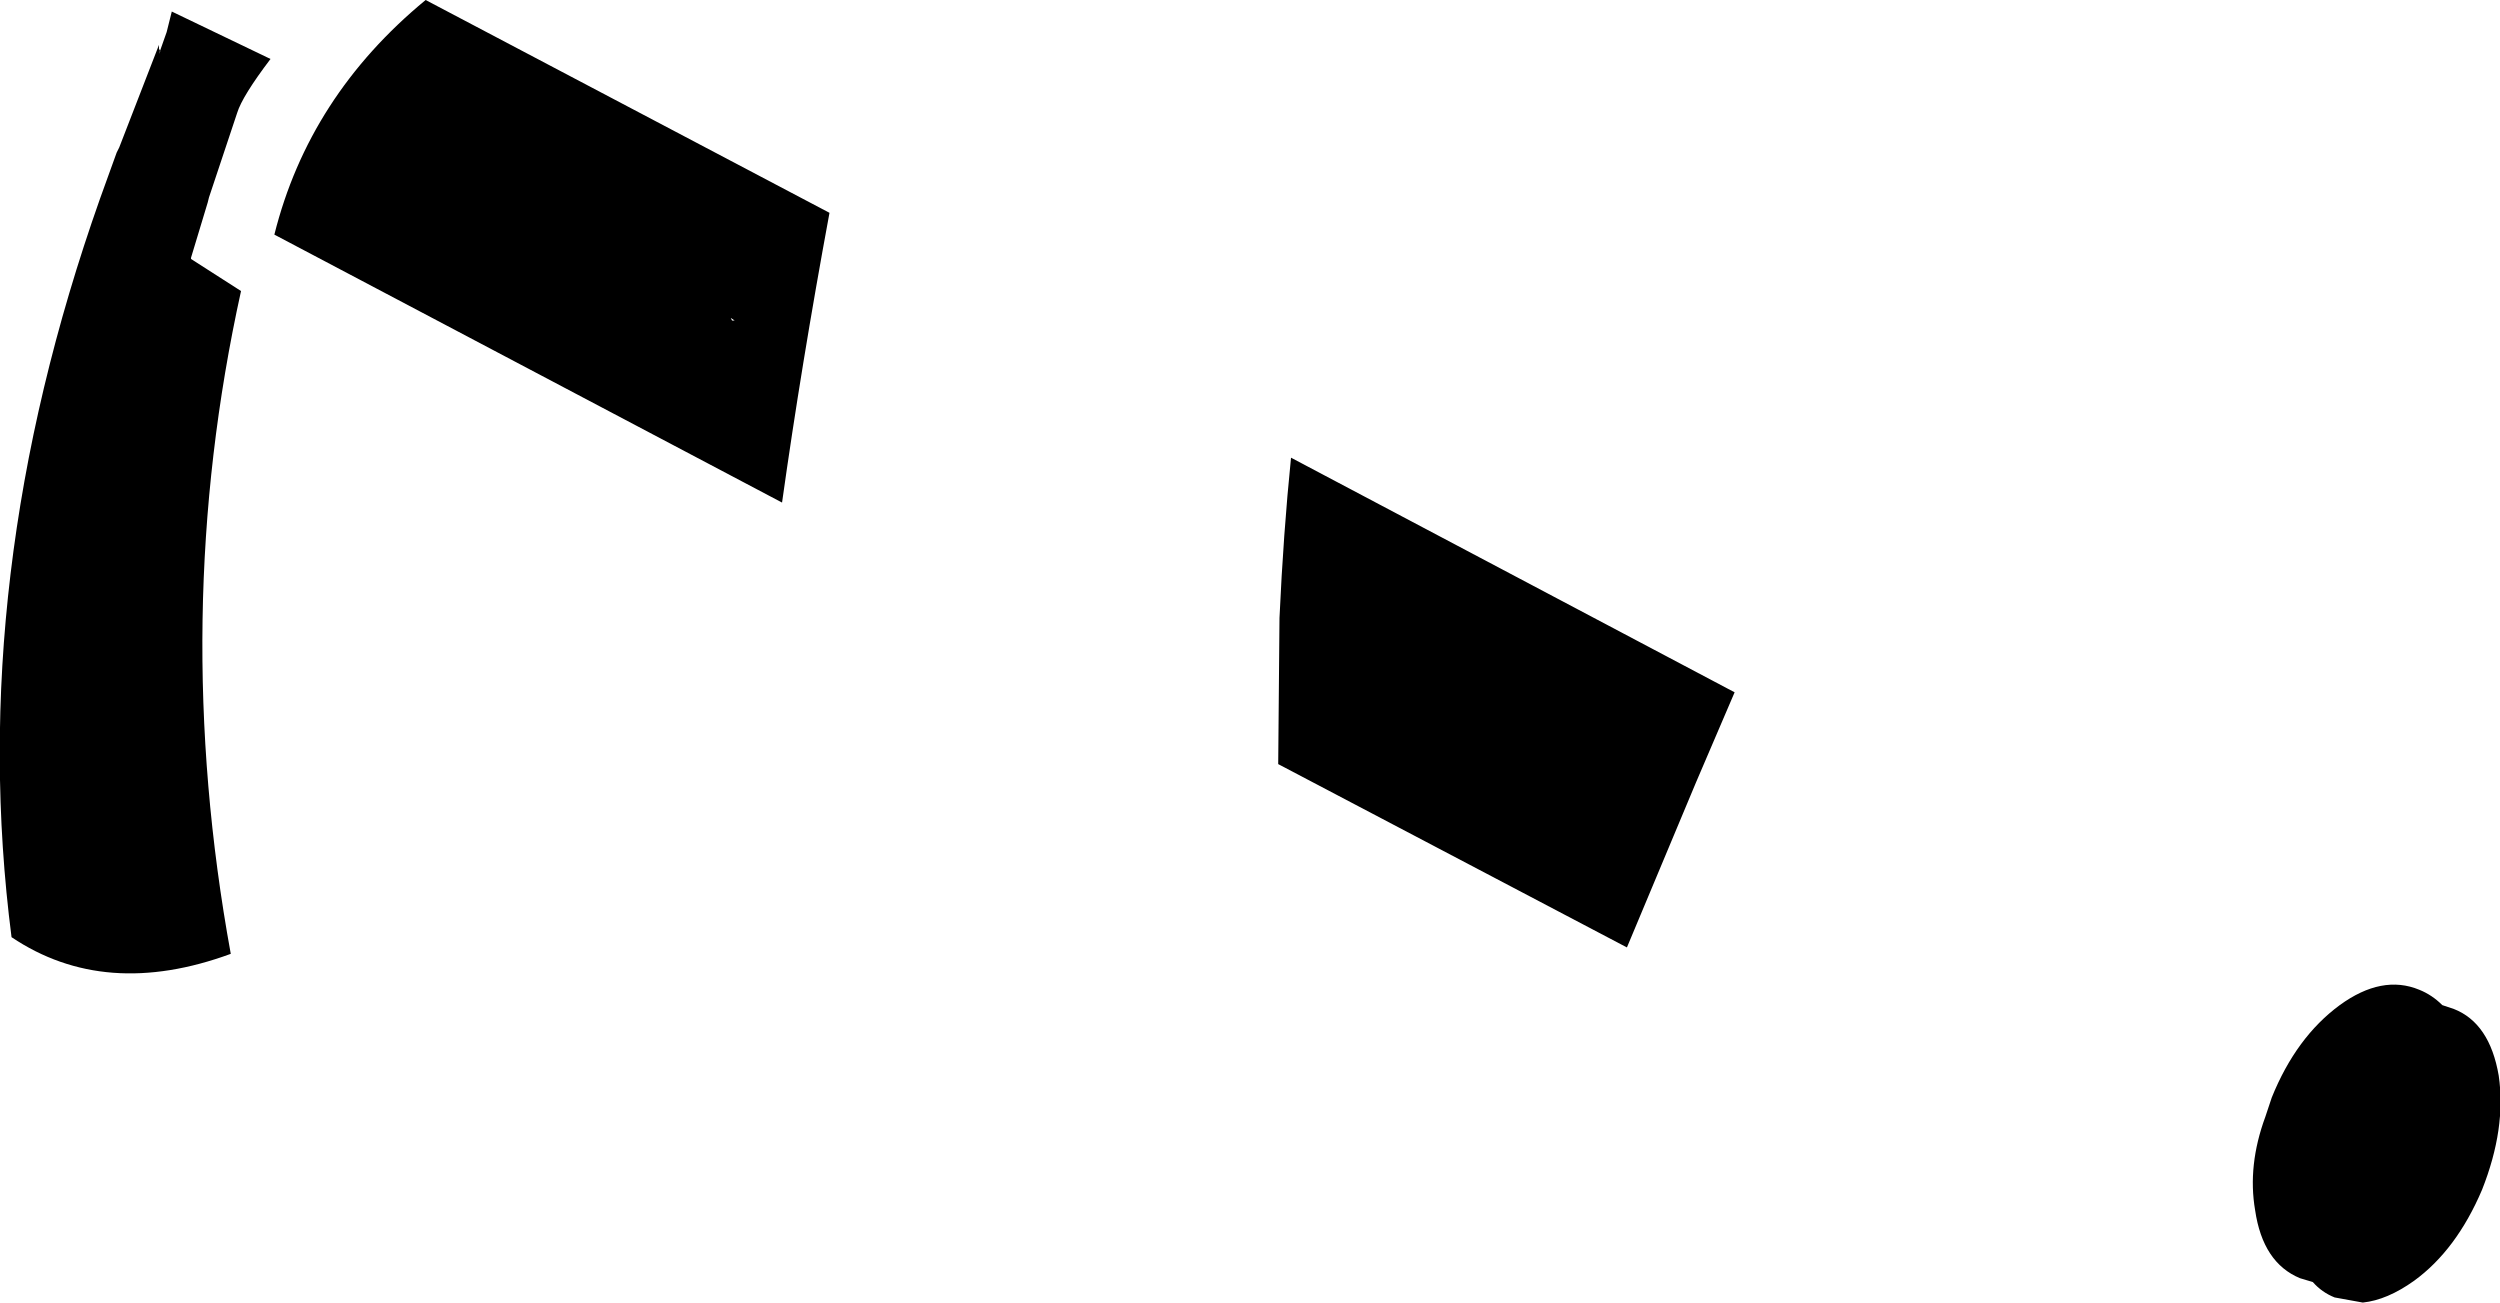 <?xml version="1.0" encoding="UTF-8" standalone="no"?>
<svg xmlns:xlink="http://www.w3.org/1999/xlink" height="50.8px" width="97.5px" xmlns="http://www.w3.org/2000/svg">
  <g transform="matrix(1.0, 0.0, 0.0, 1.0, -142.9, -263.05)">
    <path d="M149.15 265.05 L149.1 265.15 149.4 264.3 149.6 263.5 153.45 265.35 Q152.35 266.8 152.15 267.45 L151.05 270.75 151.0 270.95 150.35 273.1 150.35 273.15 152.3 274.4 Q149.5 287.1 151.9 300.25 147.0 302.05 143.35 299.6 141.55 285.65 146.8 270.8 L147.45 269.0 147.55 268.8 149.1 264.8 149.1 264.95 149.15 265.05 M159.5 263.05 L175.25 271.35 Q174.15 277.3 173.4 282.65 L153.6 272.2 Q154.95 266.8 159.5 263.05 M171.4 275.45 L171.45 275.55 171.55 275.55 171.4 275.45 M192.75 292.85 L192.8 287.15 Q192.95 283.85 193.25 280.9 L210.55 290.05 209.05 293.55 206.35 300.0 192.75 292.85 M238.15 302.25 L238.6 302.4 Q240.0 302.95 240.35 305.0 240.65 307.05 239.7 309.45 238.7 311.8 237.05 313.0 236.0 313.75 235.05 313.85 L233.95 313.65 Q233.45 313.45 233.1 313.05 L232.6 312.9 Q231.15 312.3 230.85 310.25 230.55 308.5 231.25 306.6 L231.5 305.85 Q232.45 303.5 234.15 302.25 235.8 301.05 237.25 301.65 237.75 301.85 238.15 302.25" fill="#000000" fill-rule="evenodd" stroke="none"/>
  </g>
</svg>
